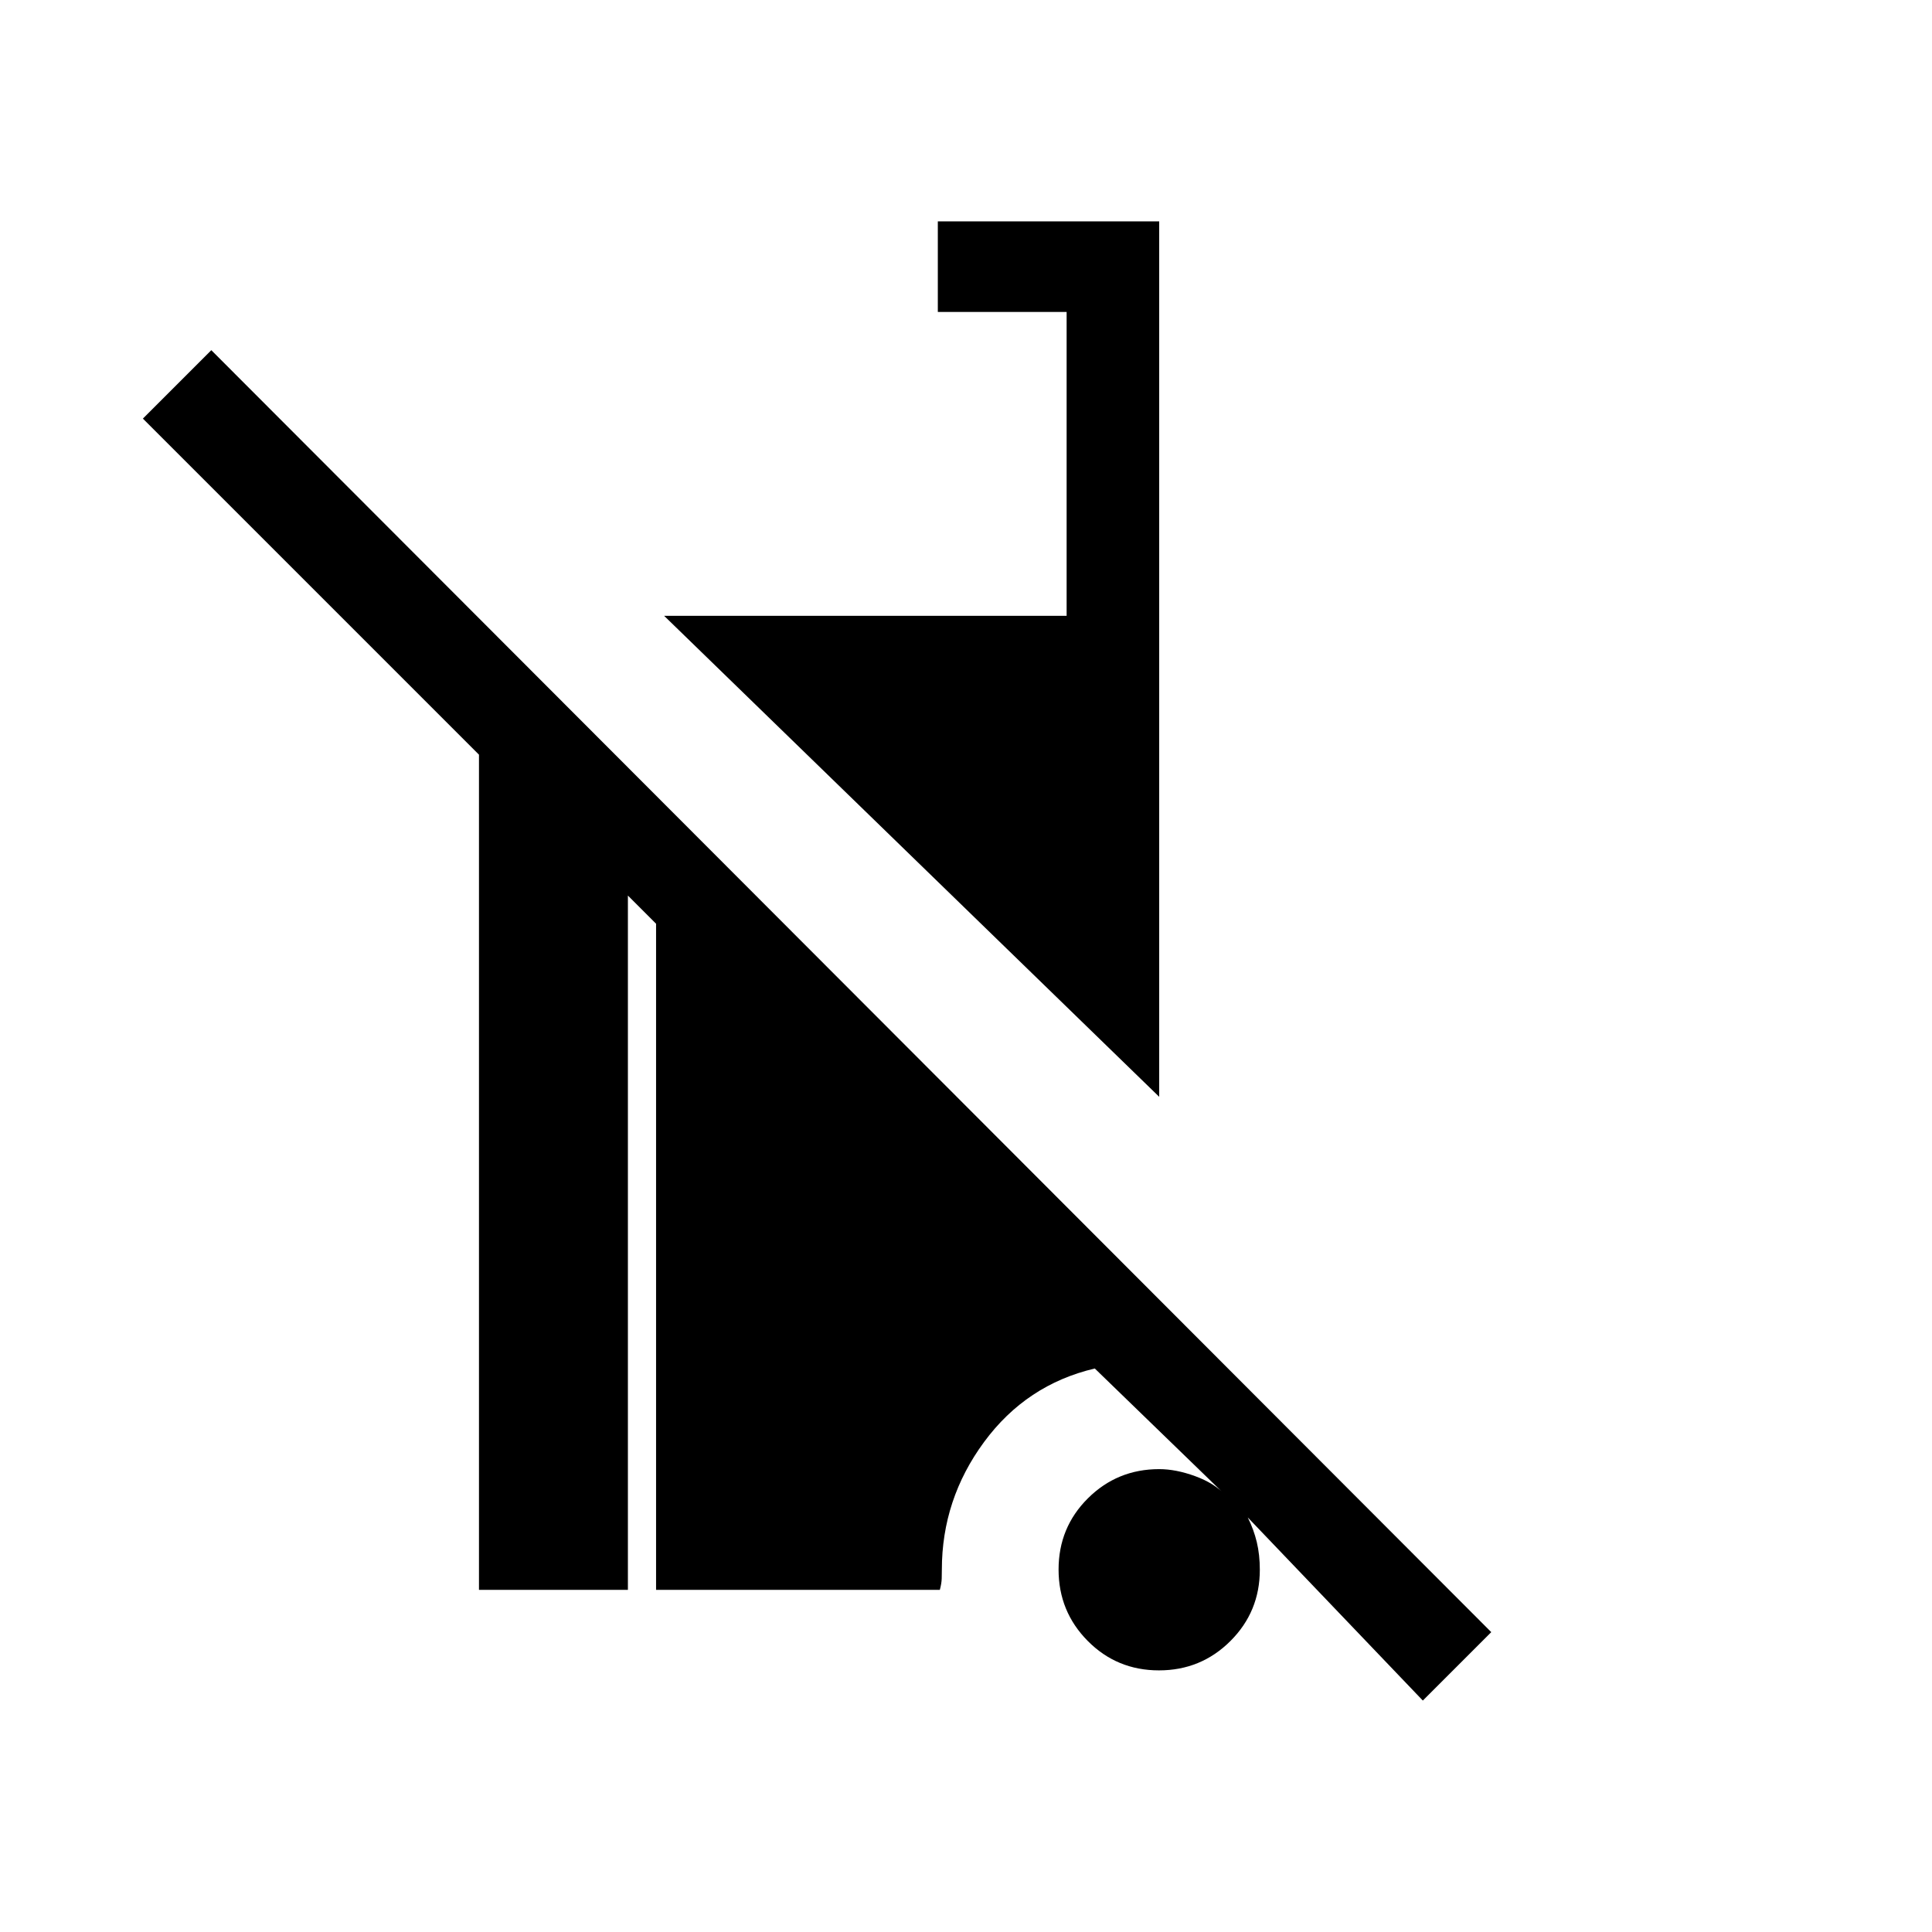 <svg xmlns="http://www.w3.org/2000/svg" height="20" viewBox="0 -960 960 960" width="20"><path d="m707-115-87-91q3 6 4.5 12.286Q626-187.429 626-180q0 20.833-14.618 35.417Q596.765-130 575.882-130 555-130 540.5-144.618q-14.5-14.617-14.5-35.5Q526-201 540.583-215.5 555.167-230 576-230q8.308 0 17.885 3.5Q603.462-223 609-217l-65-63q-34 8-55 36.5T468-180q0 1.967-.071 4.38-.072 2.413-.929 5.62H326v-331l-14-14v345h-74v-415L71-752l34-34 636 637-34 34ZM576-415 330-654h200v-151h-64v-45h110v435Z"/></svg>